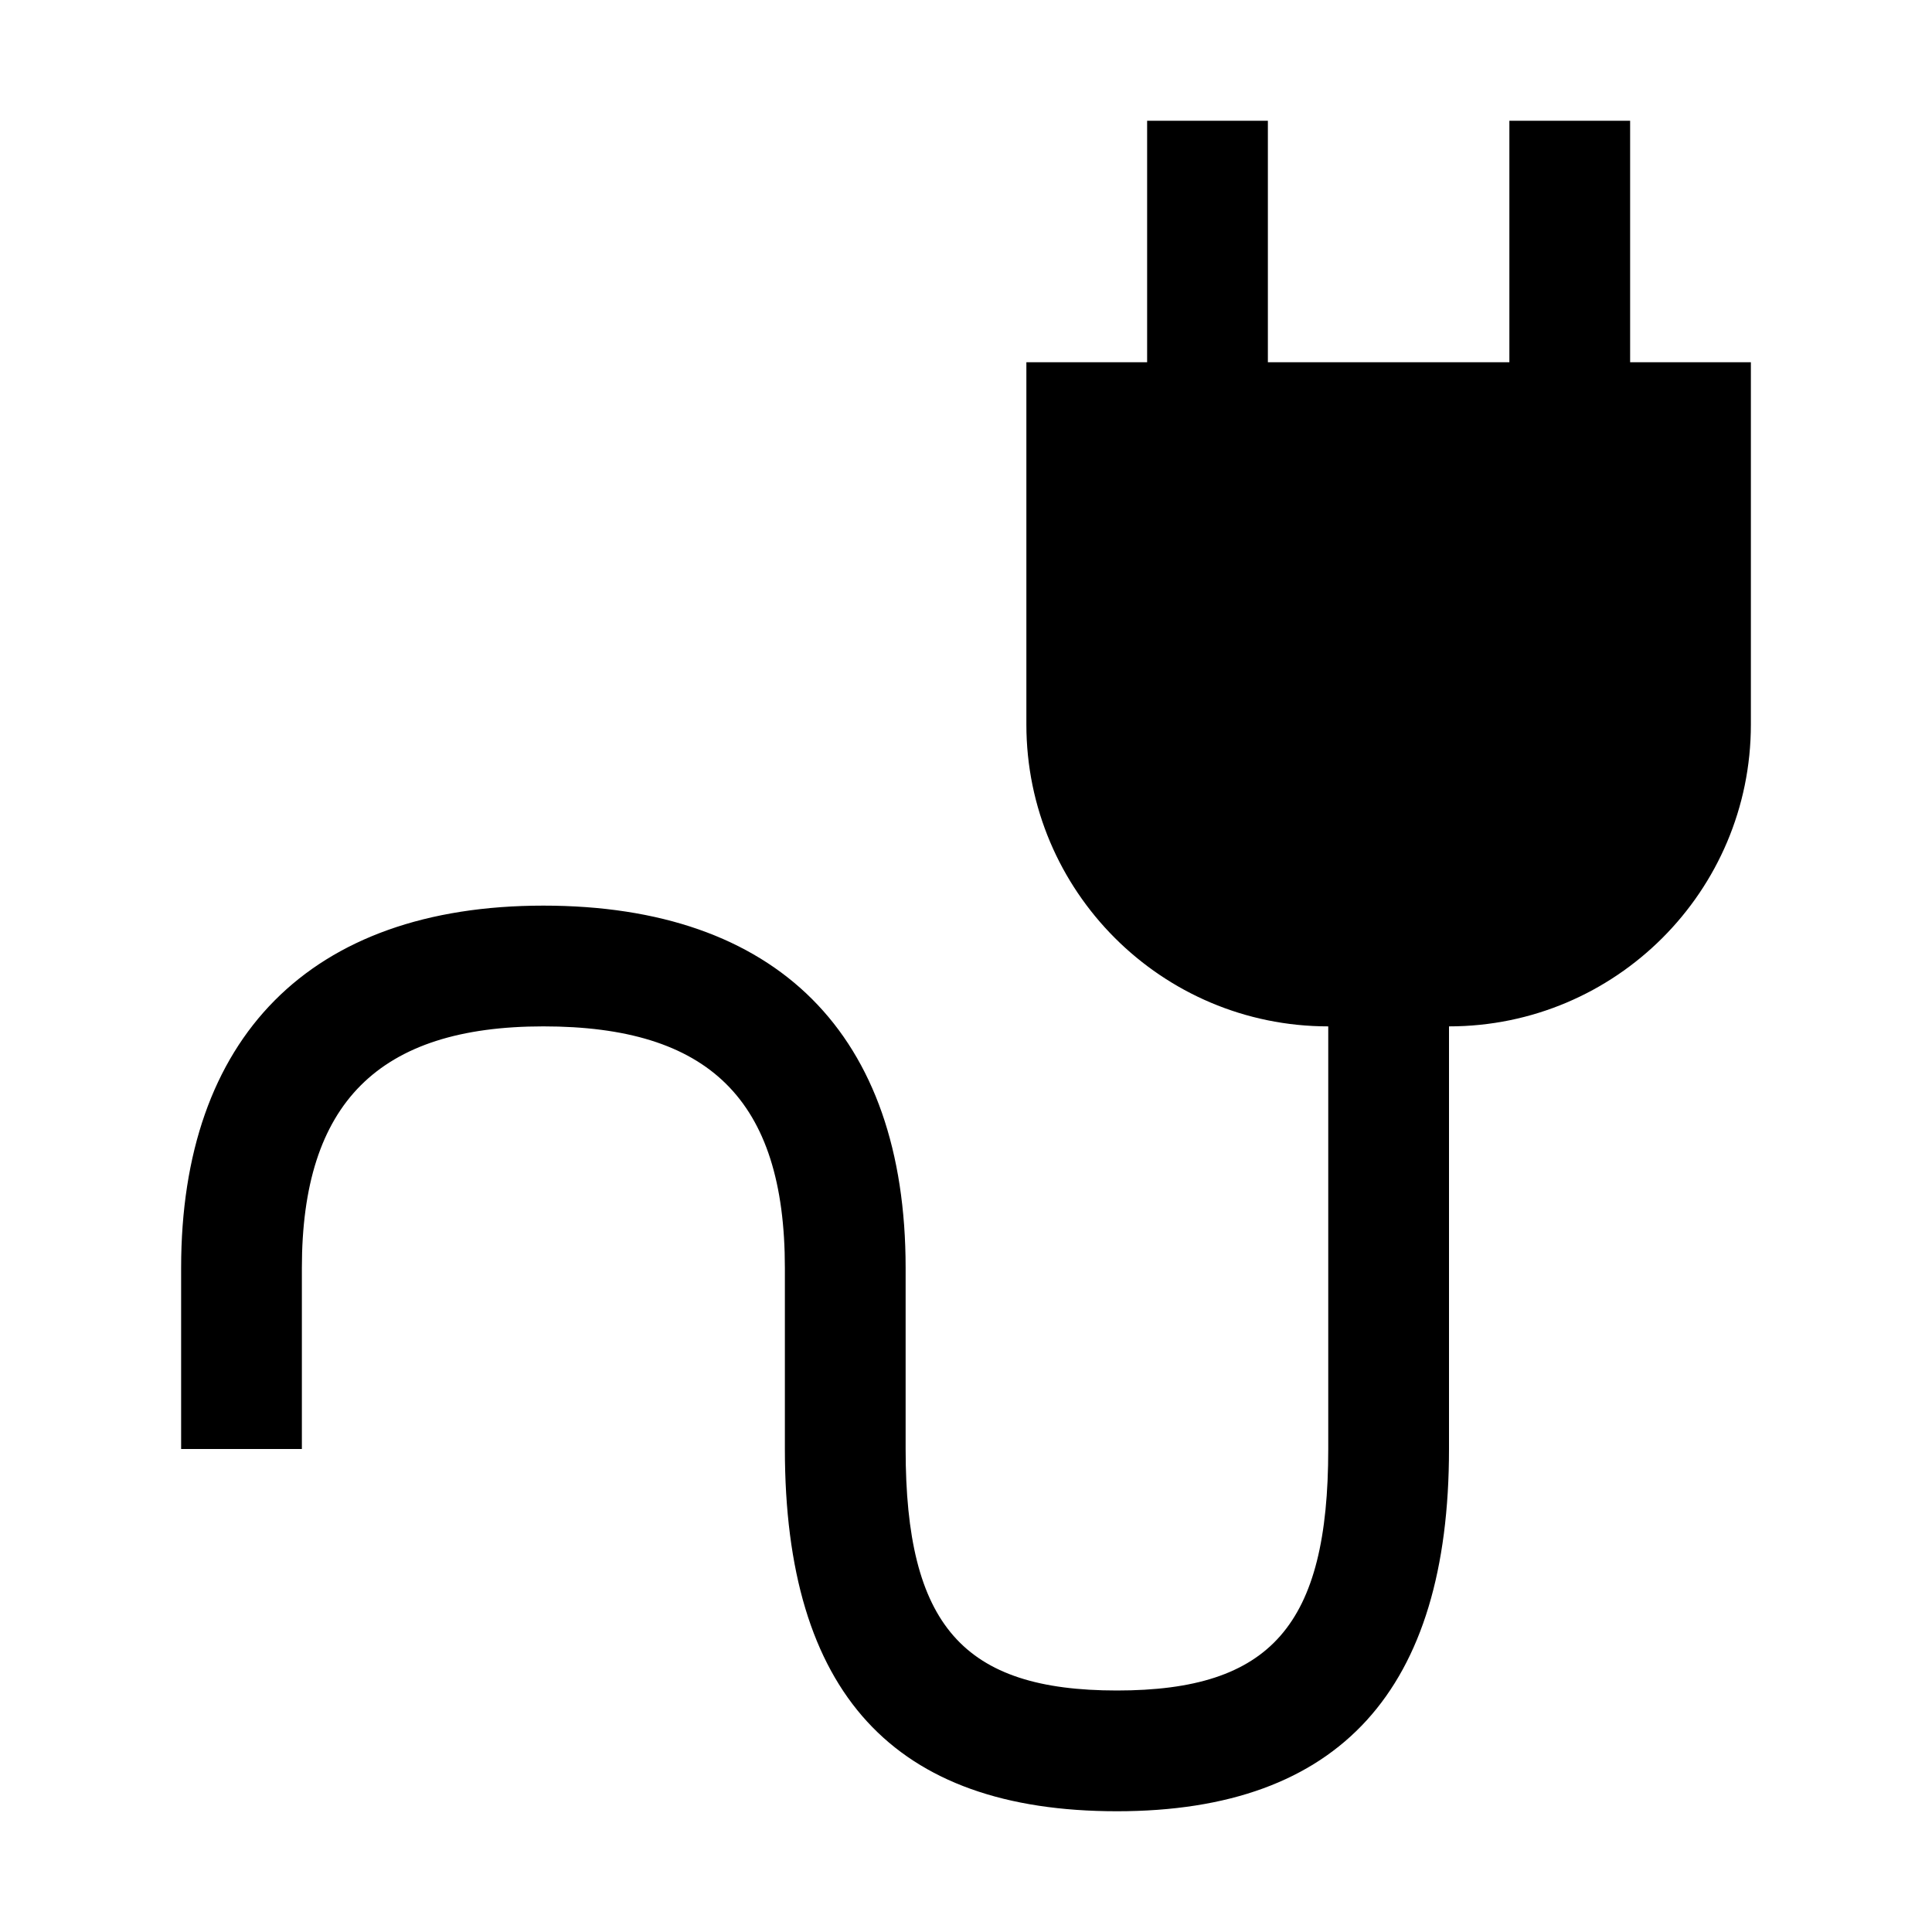 <svg width="32" height="32" viewBox="0 0 32 32" fill="none" xmlns="http://www.w3.org/2000/svg">
<path d="M27 6V2H25V6H21V2H19V6H17V12C17 14.76 19.24 17 22 17V24C22 26.92 21.05 28 18.5 28C15.95 28 15 26.92 15 24V21C15 17.13 12.87 15 9 15C5.13 15 3 17.19 3 21V24H5V21C5 18.27 6.27 17 9 17C11.73 17 13 18.2 13 21V24C13 28.04 14.8 30 18.5 30C22.2 30 24 27.98 24 24V17C26.76 17 29 14.76 29 12V6H27Z" fill="black"/>
</svg>
